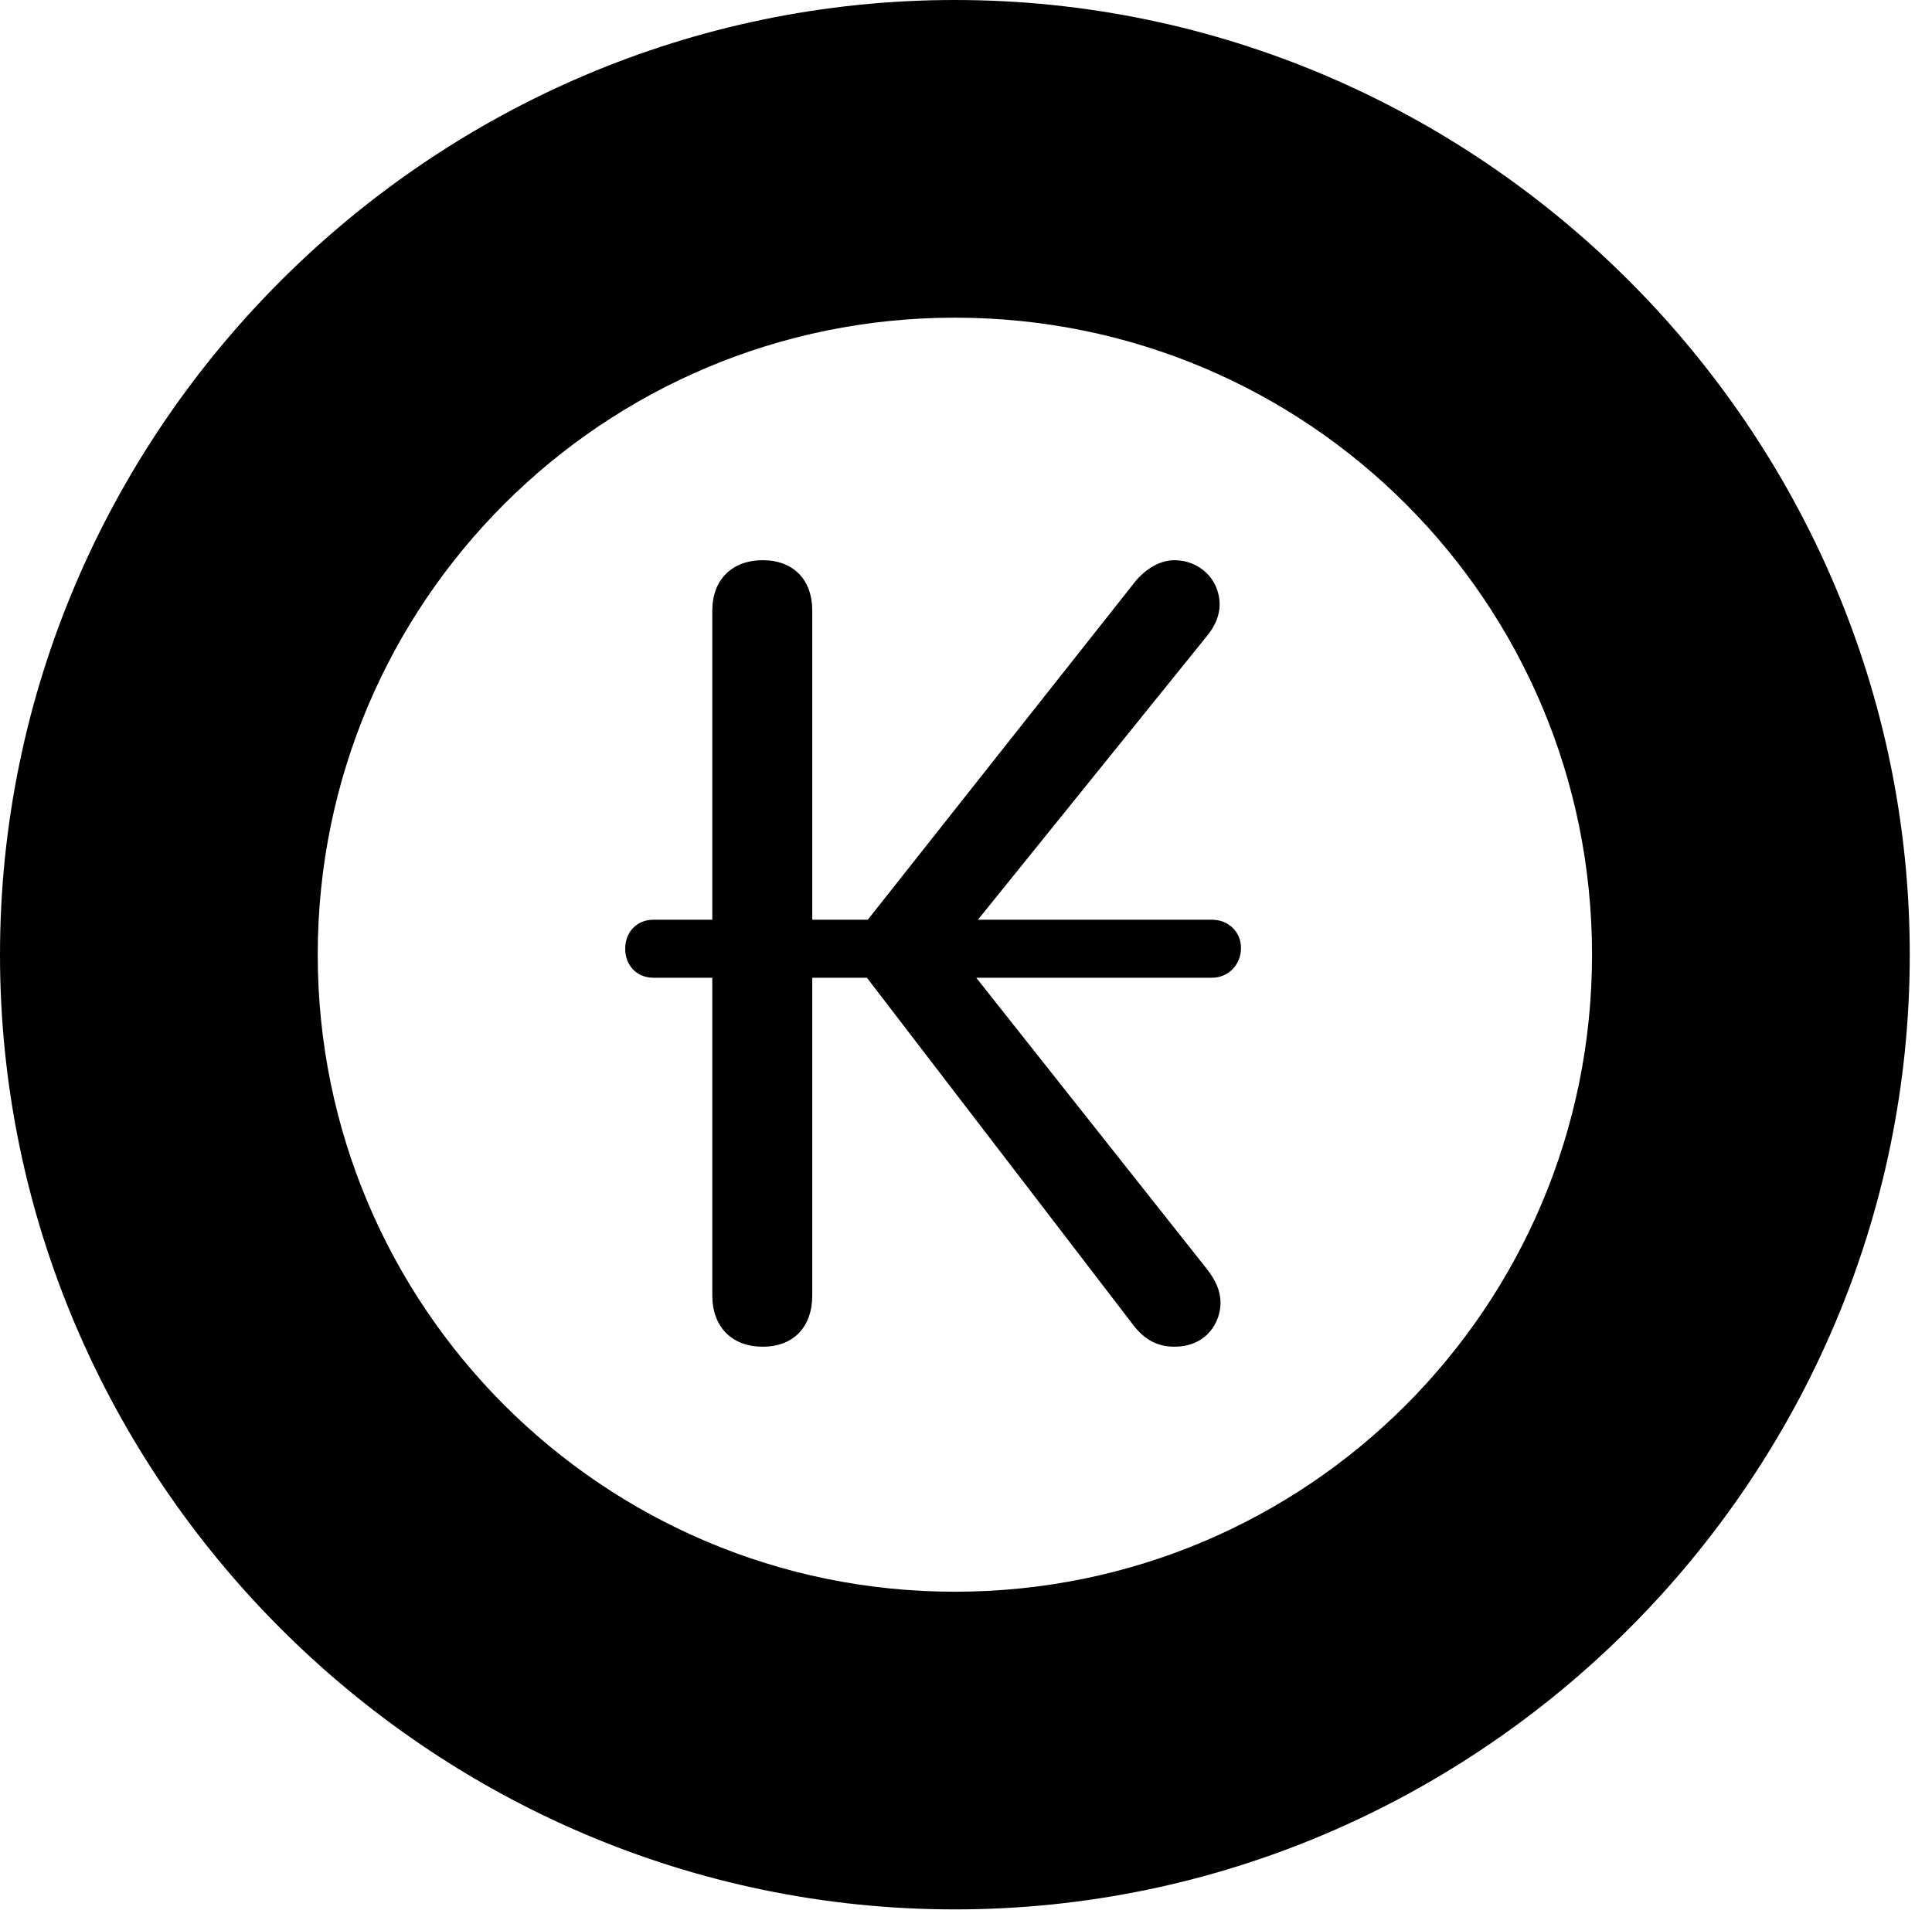<svg version="1.1" xmlns="http://www.w3.org/2000/svg" xmlns:xlink="http://www.w3.org/1999/xlink" viewBox="0 0 30.926 30.584">
 <g>
  
  <path d="M15.285 30.57C23.68 30.57 30.57 23.68 30.57 15.285C30.57 6.891 23.68 0 15.285 0C6.891 0 0 6.891 0 15.285C0 23.68 6.891 30.57 15.285 30.57ZM15.285 25.484C9.652 25.484 5.086 20.918 5.086 15.285C5.086 9.639 9.652 5.086 15.285 5.086C20.932 5.086 25.484 9.639 25.484 15.285C25.484 20.918 20.932 25.484 15.285 25.484Z" style="fill:hsl(0 0 0/0.85)"></path>
  <path d="M12.209 21.561C12.701 21.561 13.002 21.246 13.002 20.74L13.002 15.654L13.877 15.654L18.102 21.164C18.279 21.41 18.484 21.561 18.799 21.561C19.318 21.561 19.537 21.164 19.537 20.863C19.537 20.658 19.455 20.494 19.318 20.316L15.627 15.654L19.4 15.654C19.66 15.654 19.865 15.449 19.865 15.176C19.865 14.916 19.66 14.725 19.4 14.725L15.654 14.725L19.318 10.185C19.455 10.021 19.523 9.844 19.523 9.68C19.523 9.27 19.195 8.969 18.799 8.969C18.525 8.969 18.279 9.16 18.129 9.365L13.891 14.725L13.002 14.725L13.002 9.775C13.002 9.283 12.701 8.969 12.209 8.969C11.717 8.969 11.402 9.283 11.402 9.775L11.402 14.725L10.459 14.725C10.199 14.725 10.008 14.916 10.008 15.19C10.008 15.463 10.199 15.654 10.459 15.654L11.402 15.654L11.402 20.74C11.402 21.246 11.717 21.561 12.209 21.561Z" style="fill:hsl(0 0 0/0.85)"></path>
 </g>
</svg>